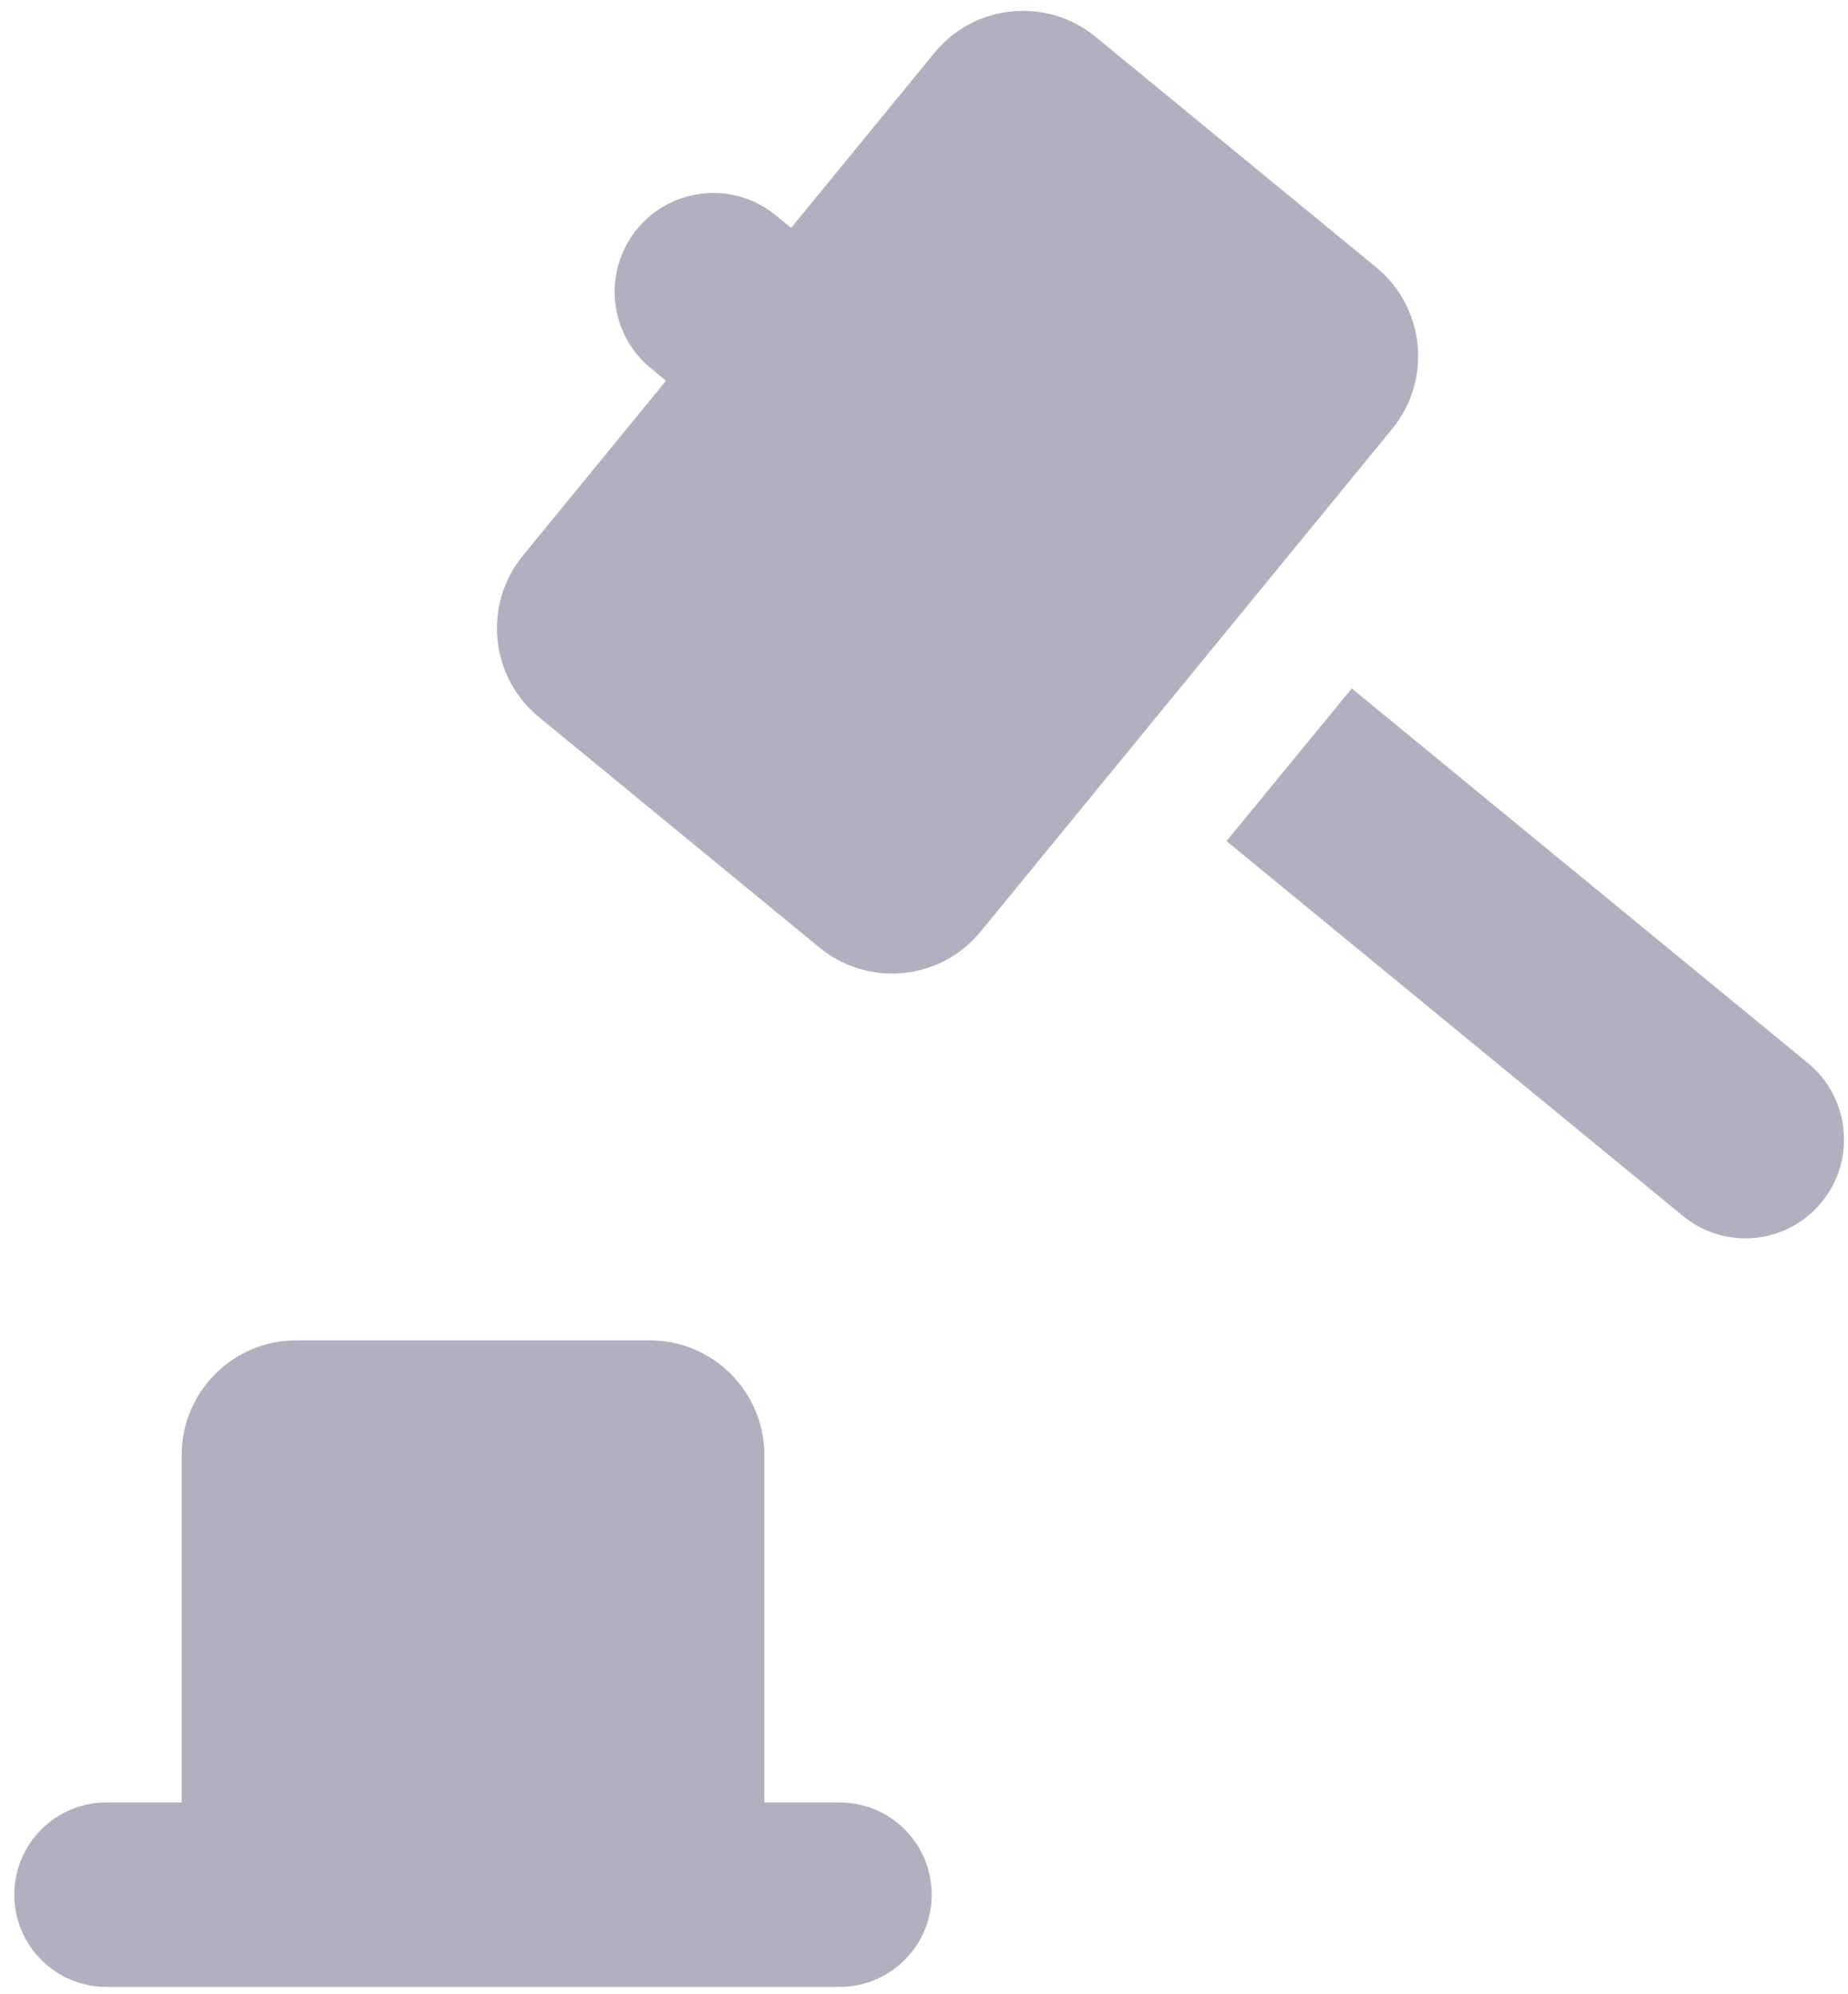 <svg 
 xmlns="http://www.w3.org/2000/svg"
 xmlns:xlink="http://www.w3.org/1999/xlink"
 width="76px" height="82px">
<path fill-rule="evenodd"  fill="rgb(178, 176, 191)"
 d="M74.917,49.429 C74.115,50.409 72.952,50.918 71.778,50.918 C70.873,50.918 69.962,50.616 69.208,49.995 L50.441,34.584 L55.592,28.307 L74.352,43.711 C76.084,45.133 76.338,47.694 74.917,49.429 ZM40.329,38.305 C38.680,40.320 35.711,40.613 33.700,38.961 L22.162,29.484 C20.149,27.830 19.856,24.858 21.506,22.844 L27.390,15.656 L26.763,15.140 C25.031,13.717 24.777,11.157 26.197,9.422 C27.617,7.686 30.174,7.432 31.907,8.856 L32.536,9.371 L38.430,2.172 C40.079,0.157 43.048,-0.137 45.060,1.516 L56.598,10.993 C58.611,12.646 58.903,15.619 57.254,17.635 L40.329,38.305 ZM31.435,59.831 L31.435,74.113 L34.531,74.113 C36.622,74.113 38.317,75.810 38.317,77.906 C38.317,79.999 36.622,81.698 34.531,81.698 L4.375,81.698 C2.285,81.698 0.589,79.999 0.589,77.906 C0.589,75.810 2.285,74.113 4.375,74.113 L7.471,74.113 L7.471,59.831 C7.471,57.226 9.580,55.113 12.182,55.113 L26.724,55.113 C29.326,55.113 31.435,57.226 31.435,59.831 Z"/>
</svg>